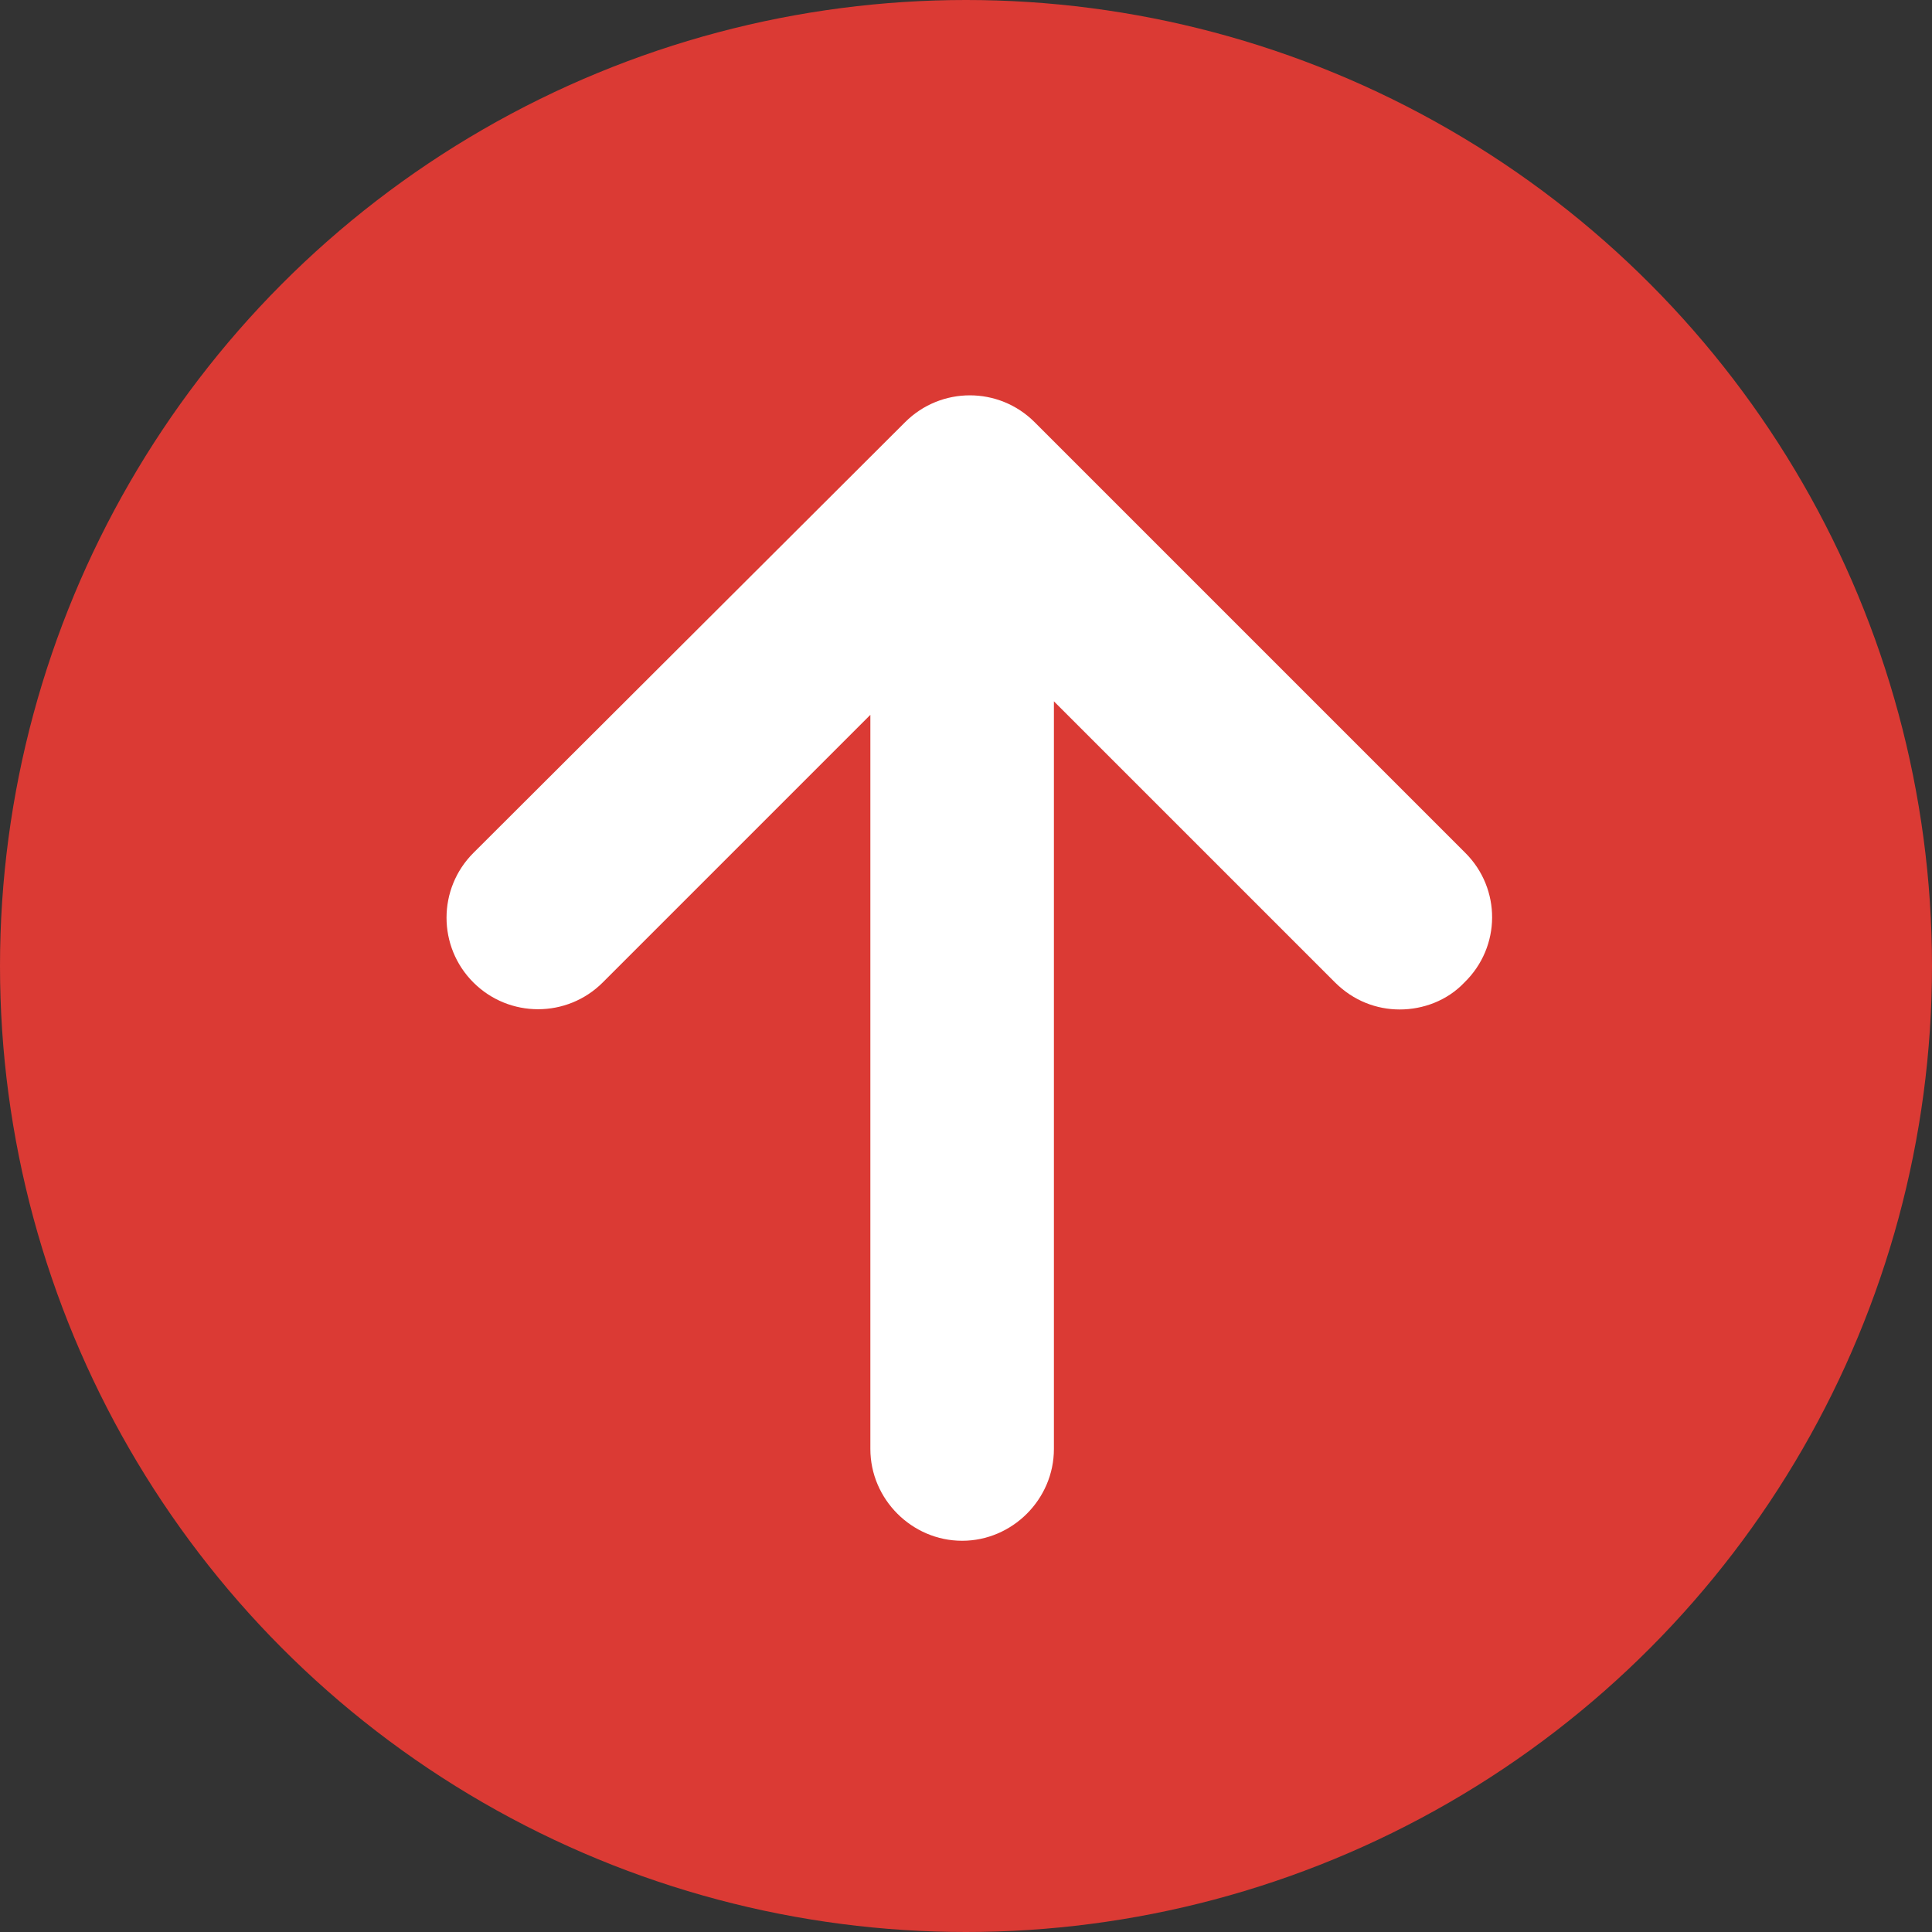 <?xml version="1.0" encoding="utf-8"?>
<!-- Generator: Adobe Illustrator 27.2.0, SVG Export Plug-In . SVG Version: 6.00 Build 0)  -->
<svg version="1.1" id="레이어_1" xmlns="http://www.w3.org/2000/svg" xmlns:xlink="http://www.w3.org/1999/xlink" x="0px"
	 y="0px" viewBox="0 0 20 20" style="enable-background:new 0 0 20 20;" xml:space="preserve">
<rect x="0" y="0" width="20" height="20" fill="#333333" stroke="none"/>
<style type="text/css">
	.st0{fill:#DB3A34;}
	.st1{fill:#FFFFFF;}
</style>
<g>
	<circle class="st0" cx="10" cy="10" r="10"/>
</g>
<path class="st1" d="M15.17,8.83l-4.46-4.46c-0.37-0.37-0.97-0.37-1.34,0L4.9,8.83c-0.37,0.37-0.37,0.97,0,1.34s0.97,0.37,1.34,0
	L9.01,7.4V15c0,0.52,0.43,0.95,0.95,0.95s0.95-0.43,0.95-0.95V7.26l2.91,2.91c0.19,0.19,0.43,0.28,0.67,0.28s0.49-0.09,0.67-0.28
	C15.54,9.8,15.54,9.2,15.17,8.83z"/>
</svg>
